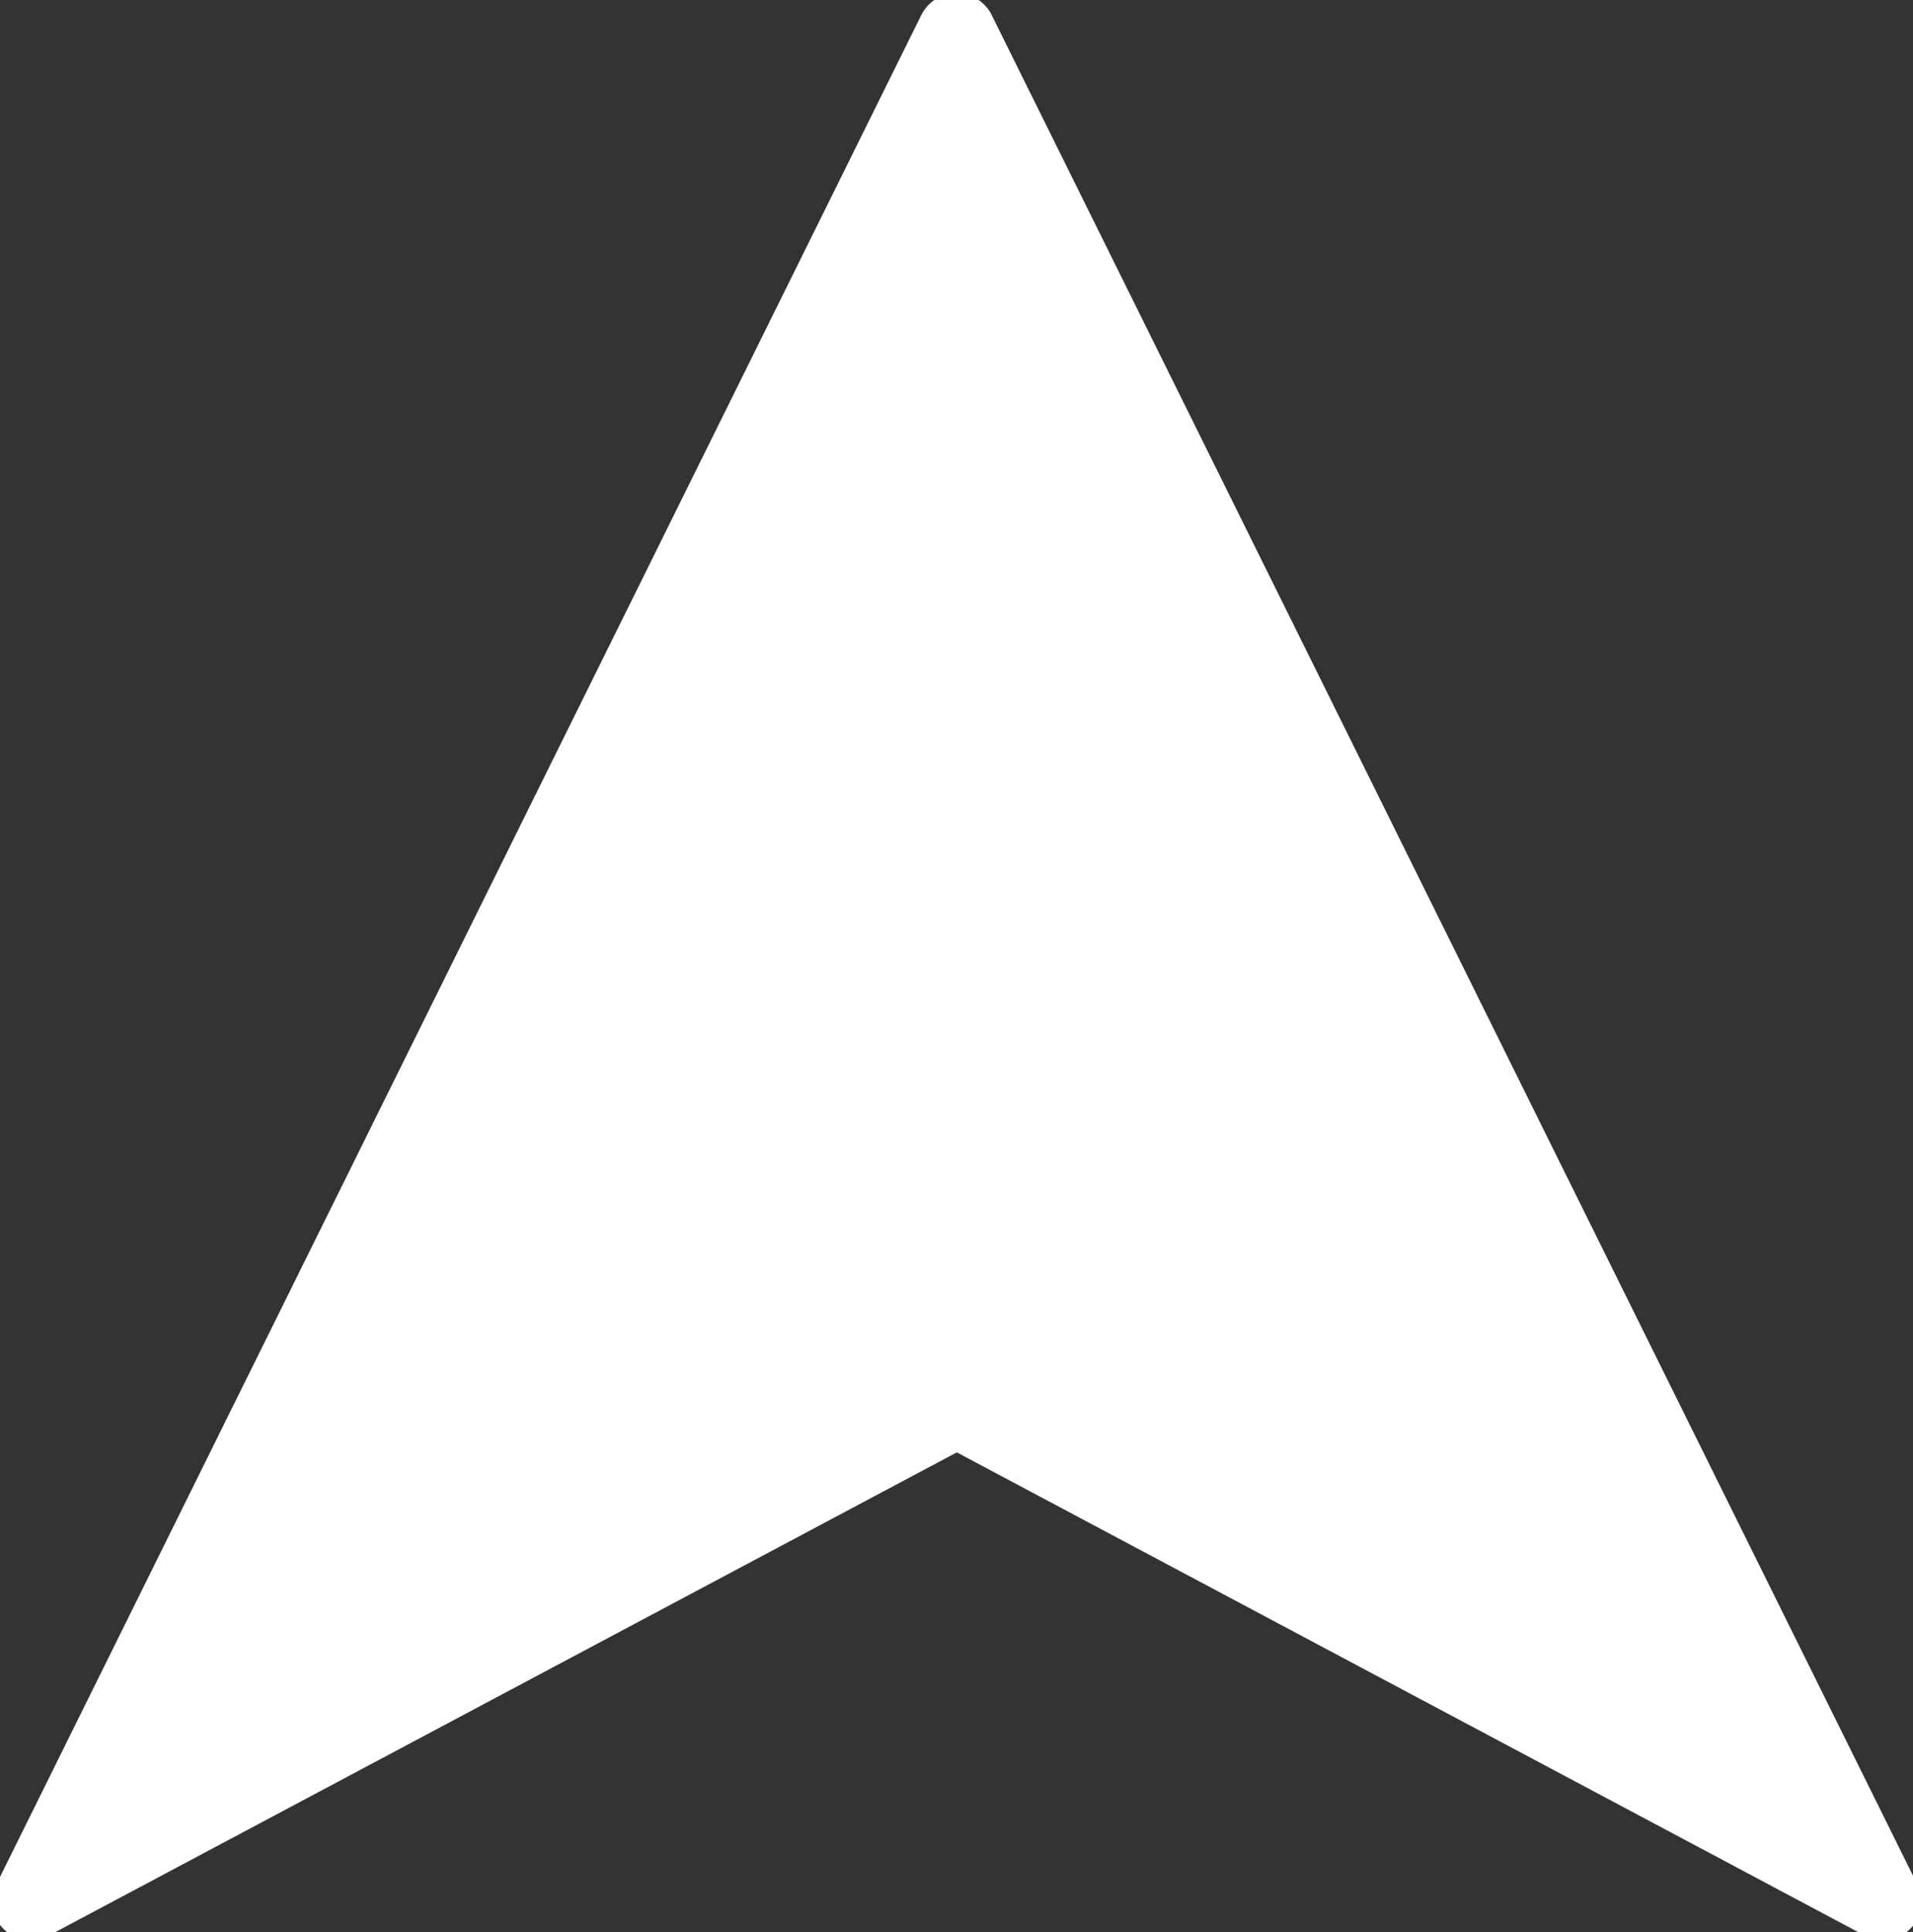 <svg id="Layer_1" data-name="Layer 1" xmlns="http://www.w3.org/2000/svg" viewBox="0 0 121.64 122.86">
  <rect x="0" y="0" width="121.64" height="122.86" fill="#333333" stroke="none"/>
  <path style="fill: #fff; stroke: #fff;" d="M59,1.24.2,120.08a1.92,1.92,0,0,0,.88,2.58,1.89,1.89,0,0,0,1.76,0h0l58-30.87,58,30.87h0a1.89,1.89,0,0,0,1.76,0,1.92,1.92,0,0,0,.88-2.58L62.64,1.24a2,2,0,0,0-3.64,0Z"/>
</svg>
